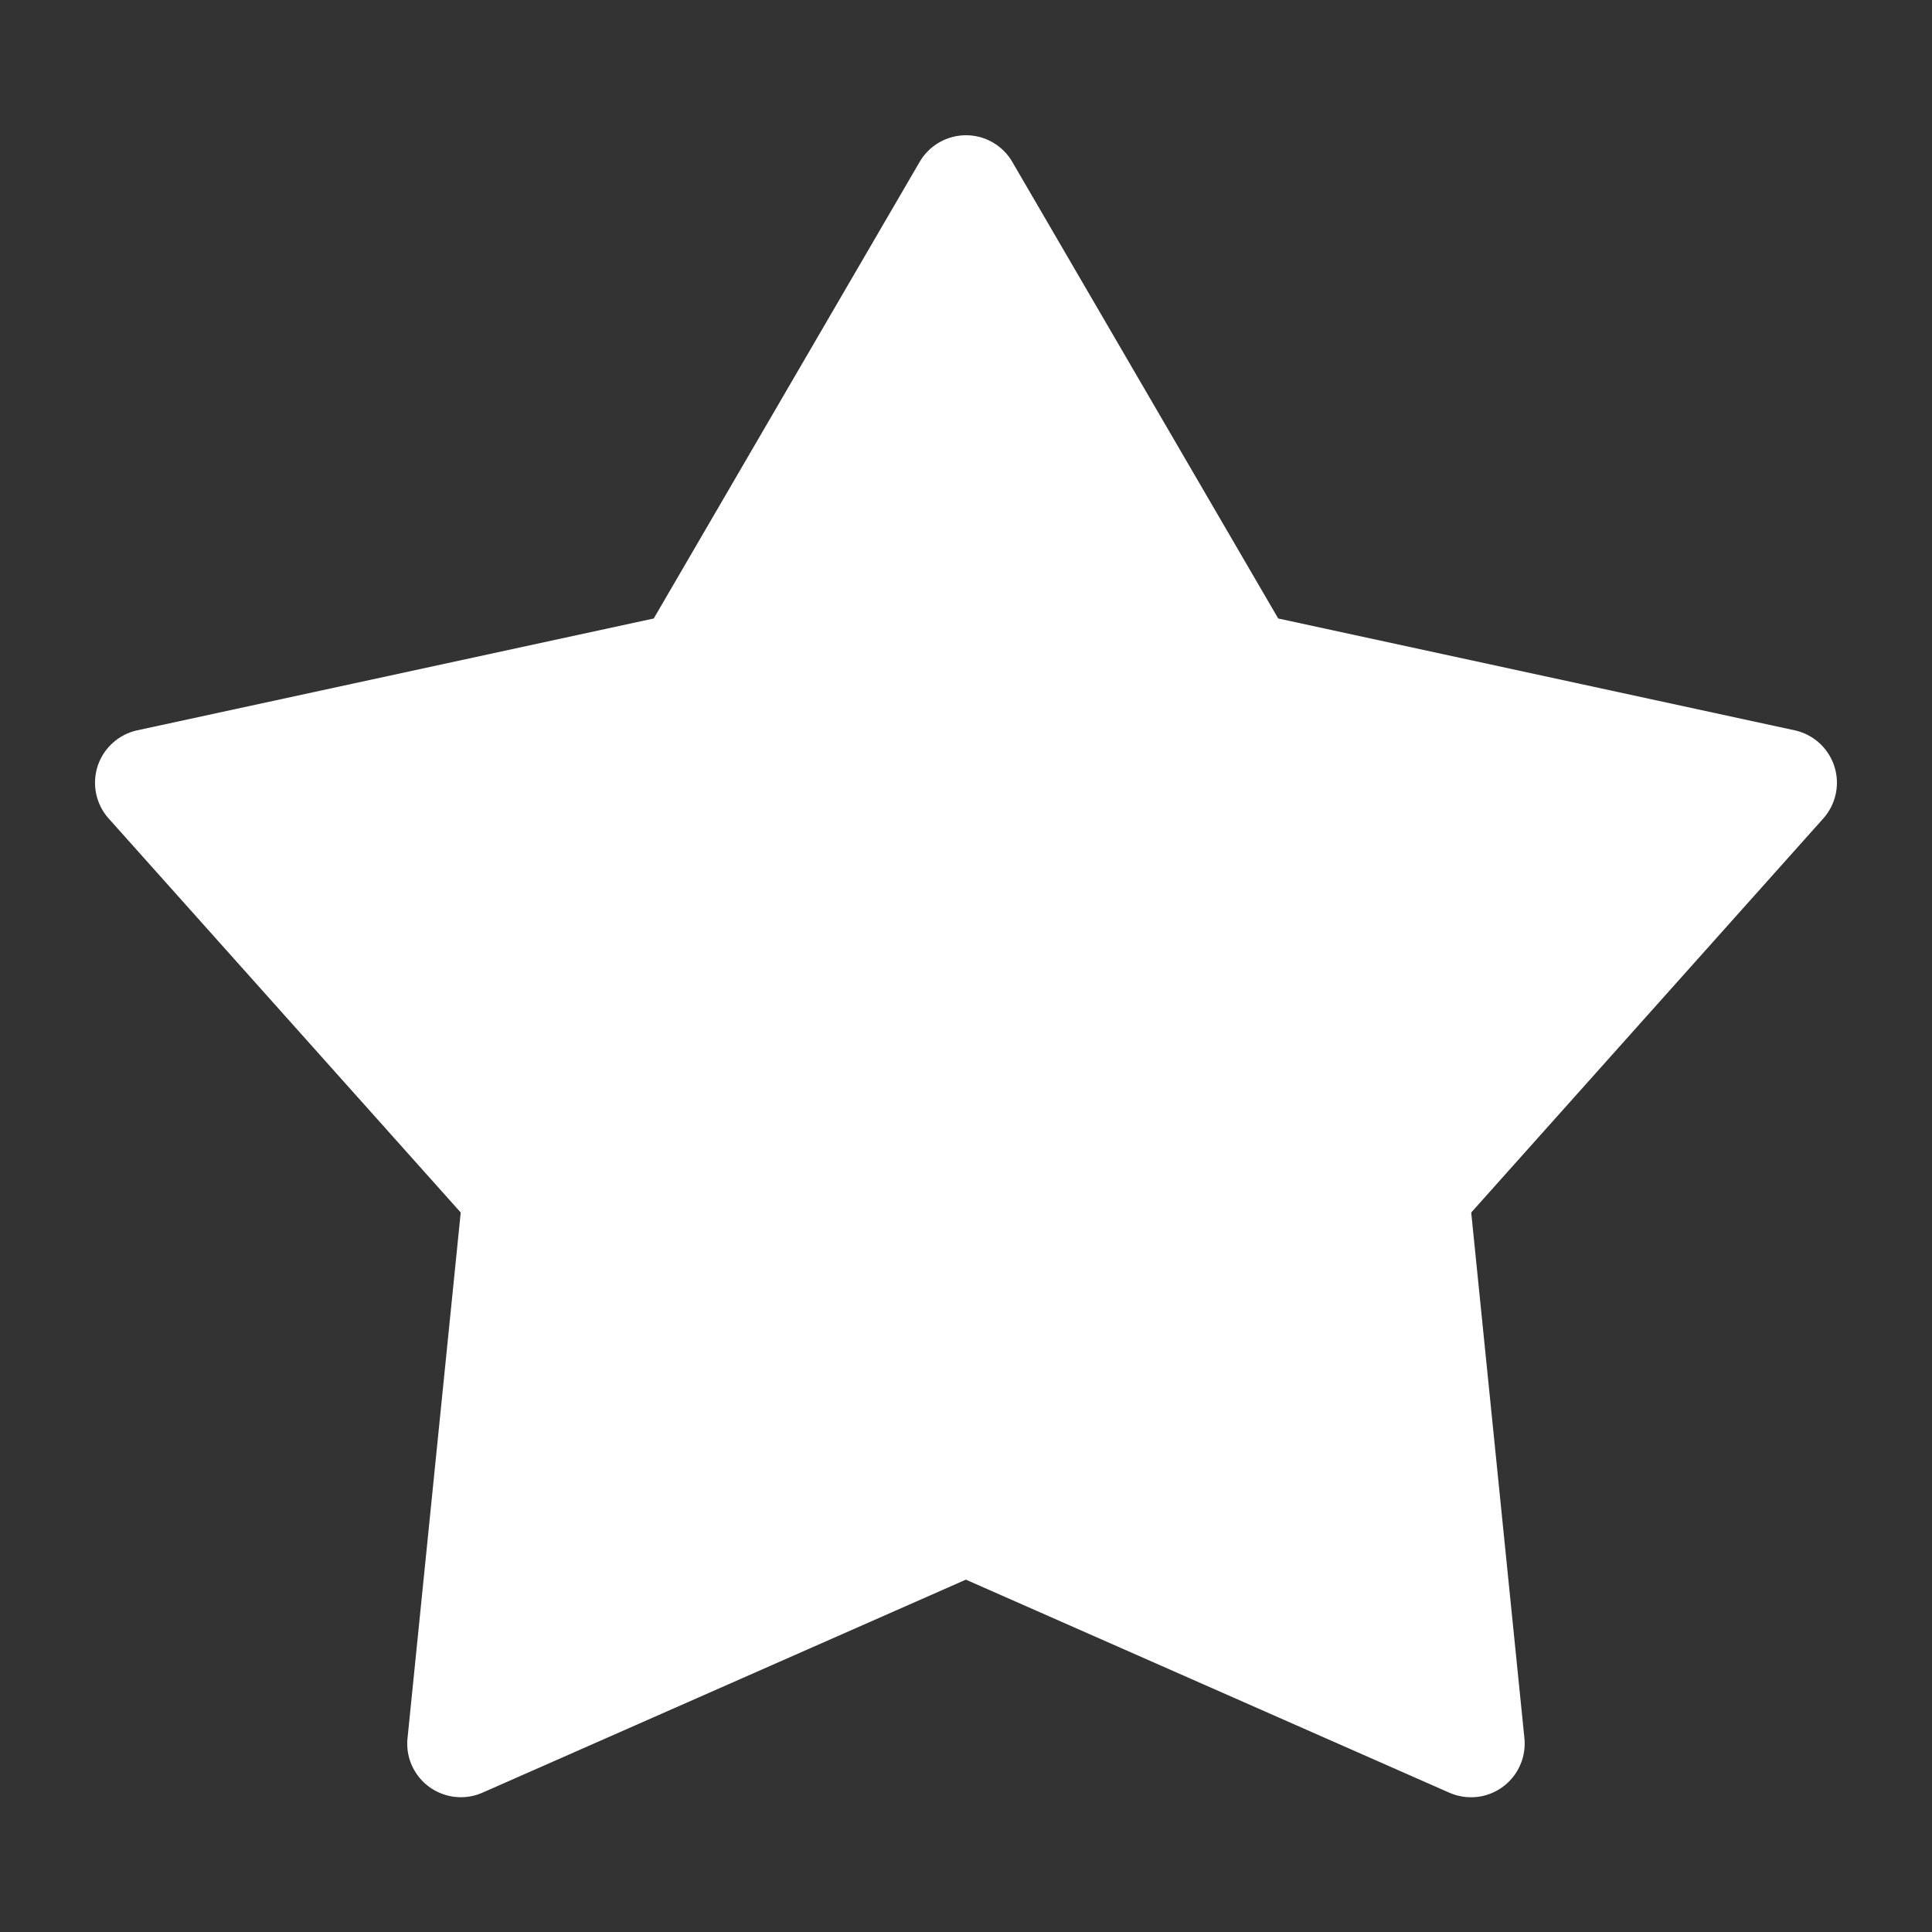 <svg xmlns="http://www.w3.org/2000/svg" xmlns:xlink="http://www.w3.org/1999/xlink" viewBox="0 0 32 32" width="32" height="32" style="" filter="none">
    
    <rect x="0" y="0" width="32" height="32" fill="#333333" stroke="none"/>
    
    <g>
    <path d="M16 26.163l-8.008 3.529c-0.449 0.198-0.974-0.006-1.172-0.455-0.048-0.105-0.075-0.229-0.075-0.358 0-0.032 0.002-0.063 0.005-0.093l-0 0.004 0.881-8.707-5.831-6.526c-0.327-0.366-0.296-0.928 0.071-1.255 0.11-0.099 0.247-0.171 0.398-0.205l0.006-0.001 8.553-1.852 4.404-7.562c0.247-0.424 0.791-0.568 1.215-0.321 0.134 0.079 0.242 0.187 0.318 0.317l0.002 0.004 4.404 7.562 8.553 1.852c0.48 0.104 0.785 0.577 0.681 1.057-0.035 0.157-0.107 0.294-0.207 0.405l0.001-0.001-5.831 6.526 0.881 8.707c0.049 0.488-0.306 0.924-0.795 0.974-0.153 0.015-0.307-0.009-0.448-0.071l-8.008-3.529z" fill="rgba(255,255,255,1)"></path>
    </g>
  </svg>